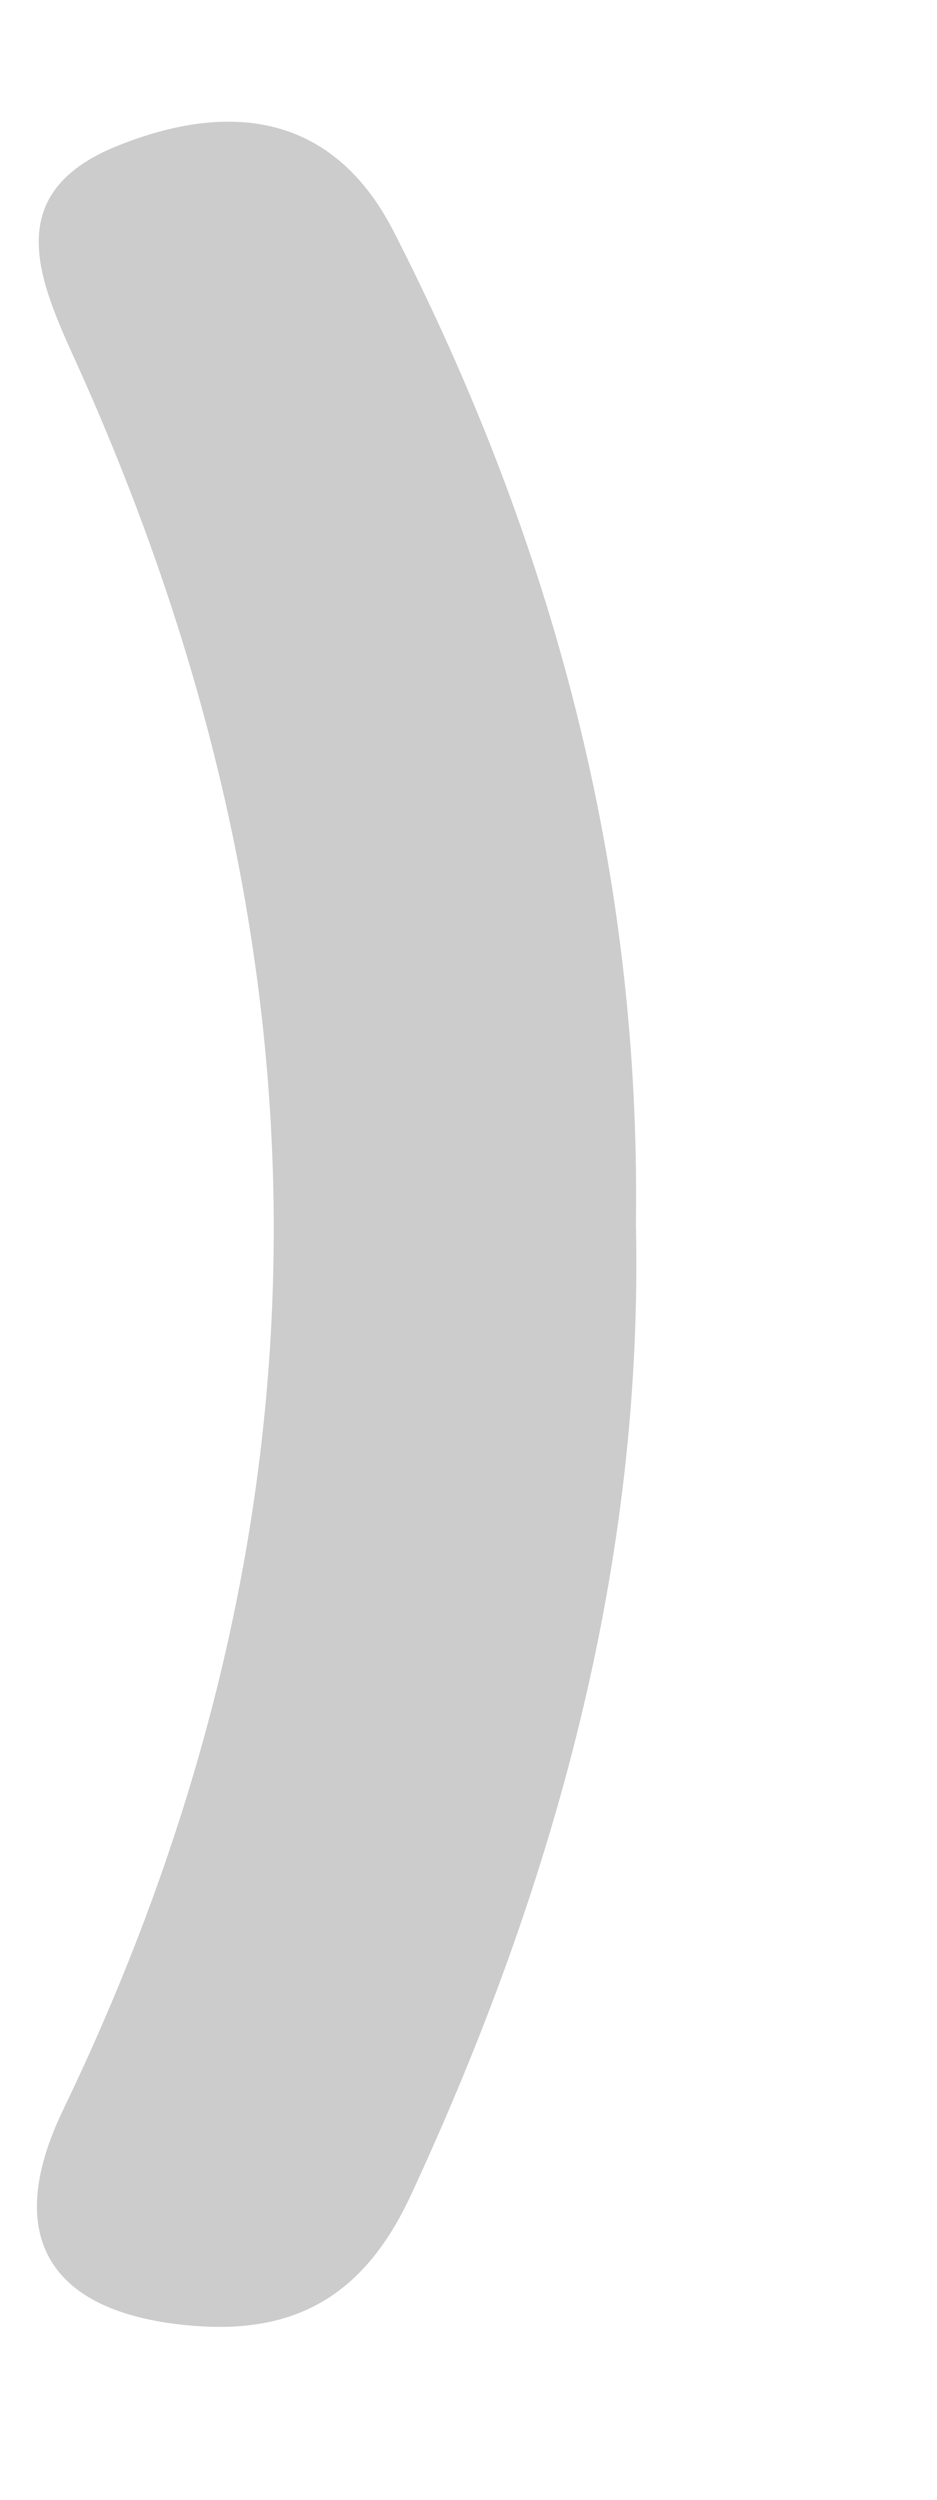 ﻿<?xml version="1.0" encoding="utf-8"?>
<svg version="1.1" xmlns:xlink="http://www.w3.org/1999/xlink" width="3px" height="8px" xmlns="http://www.w3.org/2000/svg">
  <g transform="matrix(1 0 0 1 -13 -16 )">
    <path d="M 1.26 0.74  C 1.767 1.731  2.052 2.78  2.036 3.917  C 2.06 5.003  1.776 6.033  1.315 7.026  C 1.169 7.34  0.953 7.47  0.62 7.443  C 0.165 7.407  0.003 7.165  0.202 6.752  C 1.098 4.893  1.09 3.032  0.245 1.162  C 0.126 0.9  -0.003 0.618  0.378 0.466  C 0.732 0.324  1.065 0.36  1.26 0.74  Z " fill-rule="nonzero" fill="#cccccc" stroke="none" transform="matrix(1 0 0 1 13 16 )" />
  </g>
</svg>